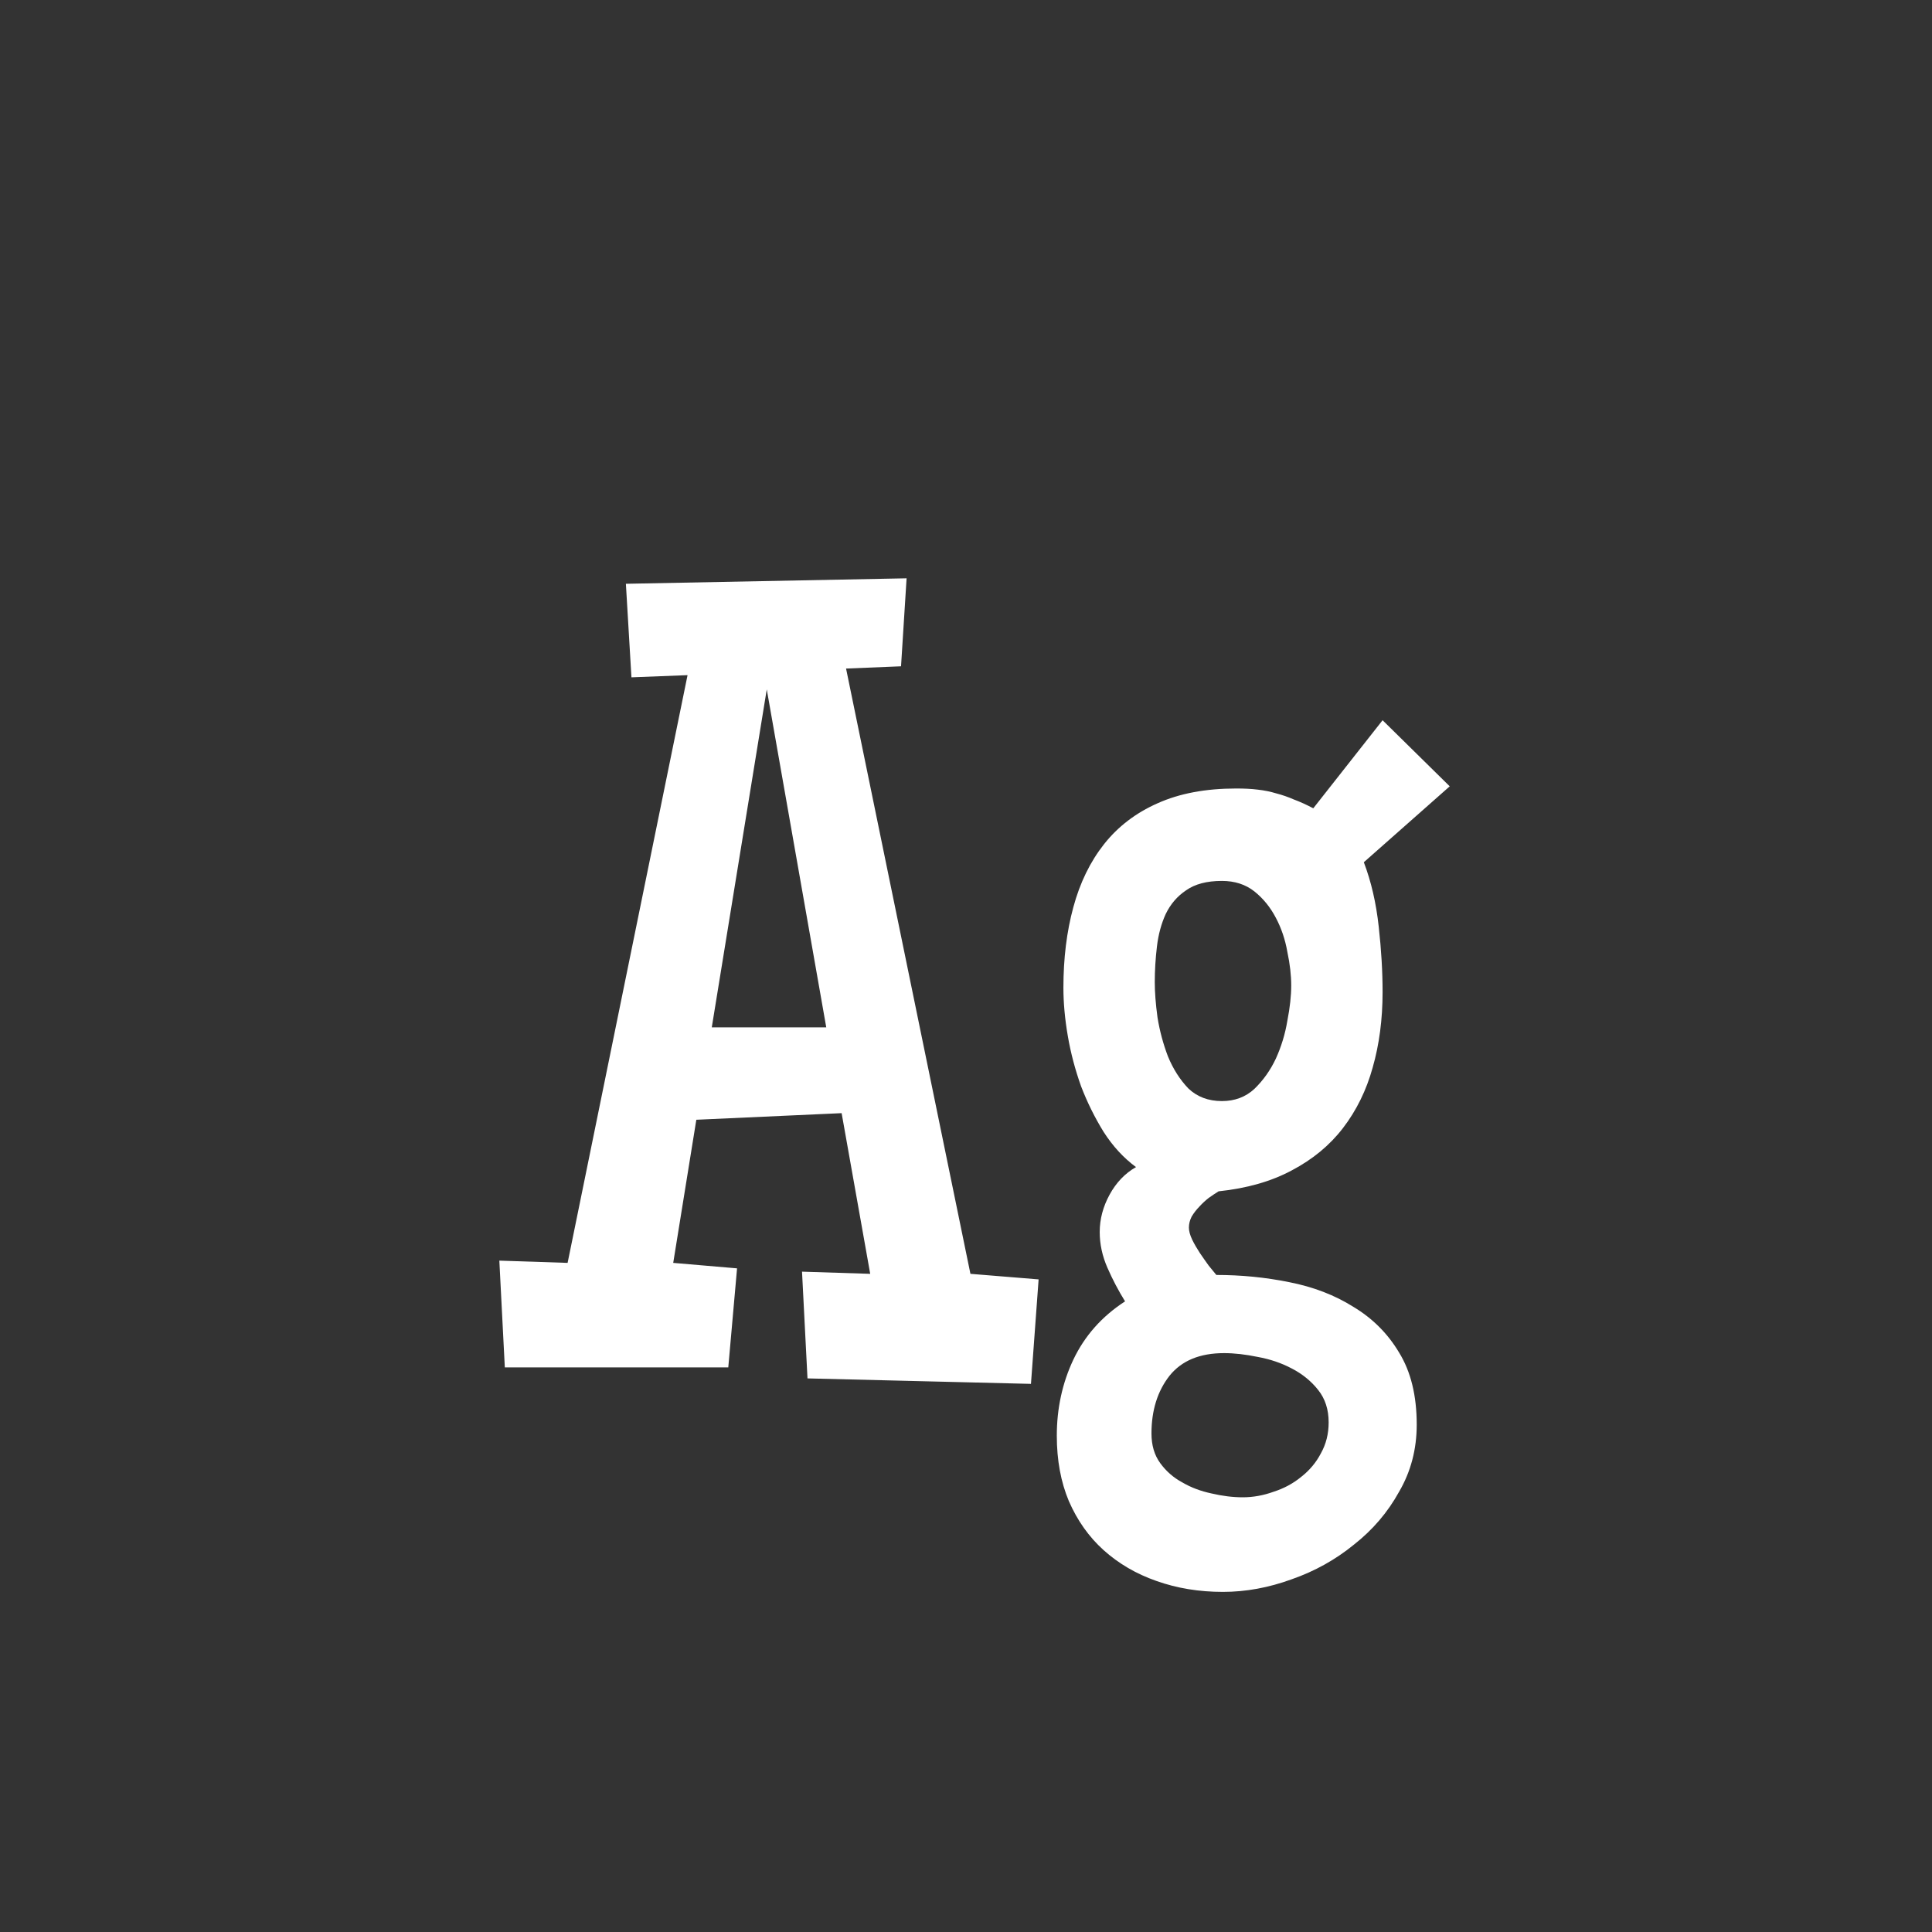 <svg width="24" height="24" viewBox="0 0 24 24" fill="none" xmlns="http://www.w3.org/2000/svg">
<rect x="0" y="0" width="24" height="24" fill="#333333" stroke="none"/>
<path d="M12.902 15.893L12.807 17.191L10.031 17.123L9.963 15.797L10.81 15.824L10.455 13.828L8.65 13.91L8.363 15.688L9.156 15.756L9.047 16.986H6.271L6.203 15.66L7.051 15.688L8.541 8.387L7.844 8.414L7.775 7.252L11.262 7.184L11.193 8.277L10.51 8.305L12.055 15.824L12.902 15.893ZM10.264 12.762L9.525 8.564L8.842 12.762H10.264ZM18.009 9.768L16.942 10.711C17.034 10.953 17.095 11.219 17.127 11.511C17.159 11.798 17.175 12.069 17.175 12.324C17.175 12.662 17.134 12.974 17.052 13.261C16.974 13.543 16.851 13.794 16.683 14.013C16.519 14.227 16.307 14.402 16.047 14.539C15.792 14.676 15.489 14.762 15.138 14.799C15.101 14.822 15.06 14.849 15.015 14.881C14.974 14.913 14.935 14.949 14.898 14.99C14.862 15.027 14.83 15.068 14.803 15.113C14.78 15.159 14.769 15.204 14.769 15.25C14.769 15.291 14.782 15.341 14.81 15.4C14.837 15.455 14.869 15.51 14.905 15.565C14.942 15.619 14.978 15.671 15.015 15.722C15.056 15.772 15.088 15.81 15.11 15.838C15.416 15.838 15.716 15.867 16.013 15.927C16.314 15.986 16.58 16.088 16.812 16.234C17.049 16.376 17.239 16.565 17.38 16.802C17.526 17.039 17.599 17.337 17.599 17.697C17.599 18.003 17.526 18.281 17.38 18.531C17.239 18.787 17.052 19.005 16.819 19.188C16.591 19.374 16.334 19.518 16.047 19.618C15.76 19.723 15.475 19.775 15.192 19.775C14.896 19.775 14.62 19.73 14.365 19.639C14.115 19.552 13.896 19.424 13.709 19.256C13.527 19.092 13.383 18.889 13.278 18.648C13.178 18.41 13.128 18.139 13.128 17.834C13.128 17.497 13.196 17.182 13.333 16.891C13.474 16.594 13.688 16.353 13.976 16.166C13.894 16.034 13.821 15.895 13.757 15.749C13.693 15.603 13.661 15.455 13.661 15.305C13.661 15.145 13.702 14.99 13.784 14.84C13.866 14.69 13.976 14.575 14.112 14.498C13.957 14.384 13.823 14.238 13.709 14.06C13.6 13.883 13.506 13.694 13.429 13.493C13.356 13.288 13.301 13.081 13.265 12.871C13.228 12.657 13.21 12.456 13.21 12.27C13.21 11.905 13.251 11.572 13.333 11.271C13.415 10.966 13.543 10.704 13.716 10.485C13.889 10.267 14.11 10.098 14.379 9.979C14.652 9.856 14.978 9.795 15.356 9.795C15.457 9.795 15.546 9.799 15.623 9.809C15.705 9.818 15.783 9.834 15.855 9.856C15.928 9.875 16.001 9.9 16.074 9.932C16.147 9.959 16.227 9.995 16.314 10.041L17.175 8.947L18.009 9.768ZM16.04 12.242C16.04 12.115 16.024 11.976 15.992 11.825C15.965 11.67 15.917 11.529 15.849 11.401C15.78 11.269 15.691 11.16 15.582 11.073C15.473 10.987 15.338 10.943 15.179 10.943C14.992 10.943 14.844 10.982 14.734 11.06C14.625 11.133 14.541 11.23 14.481 11.354C14.427 11.472 14.39 11.606 14.372 11.757C14.354 11.907 14.345 12.055 14.345 12.201C14.345 12.324 14.356 12.47 14.379 12.639C14.406 12.807 14.45 12.969 14.509 13.124C14.573 13.279 14.657 13.411 14.762 13.521C14.871 13.625 15.01 13.678 15.179 13.678C15.338 13.678 15.473 13.628 15.582 13.527C15.691 13.422 15.78 13.297 15.849 13.151C15.917 13.001 15.965 12.844 15.992 12.68C16.024 12.516 16.04 12.37 16.04 12.242ZM16.505 17.67C16.505 17.51 16.462 17.376 16.375 17.267C16.288 17.157 16.179 17.068 16.047 17C15.919 16.932 15.778 16.884 15.623 16.856C15.473 16.825 15.334 16.809 15.206 16.809C14.905 16.809 14.68 16.902 14.529 17.089C14.379 17.28 14.304 17.52 14.304 17.807C14.304 17.953 14.34 18.076 14.413 18.176C14.486 18.276 14.577 18.356 14.687 18.415C14.796 18.479 14.917 18.524 15.049 18.552C15.185 18.584 15.315 18.6 15.438 18.6C15.566 18.6 15.694 18.577 15.821 18.531C15.949 18.49 16.063 18.429 16.163 18.347C16.268 18.265 16.35 18.167 16.409 18.053C16.473 17.939 16.505 17.811 16.505 17.67Z" fill="white"/>
</svg>
